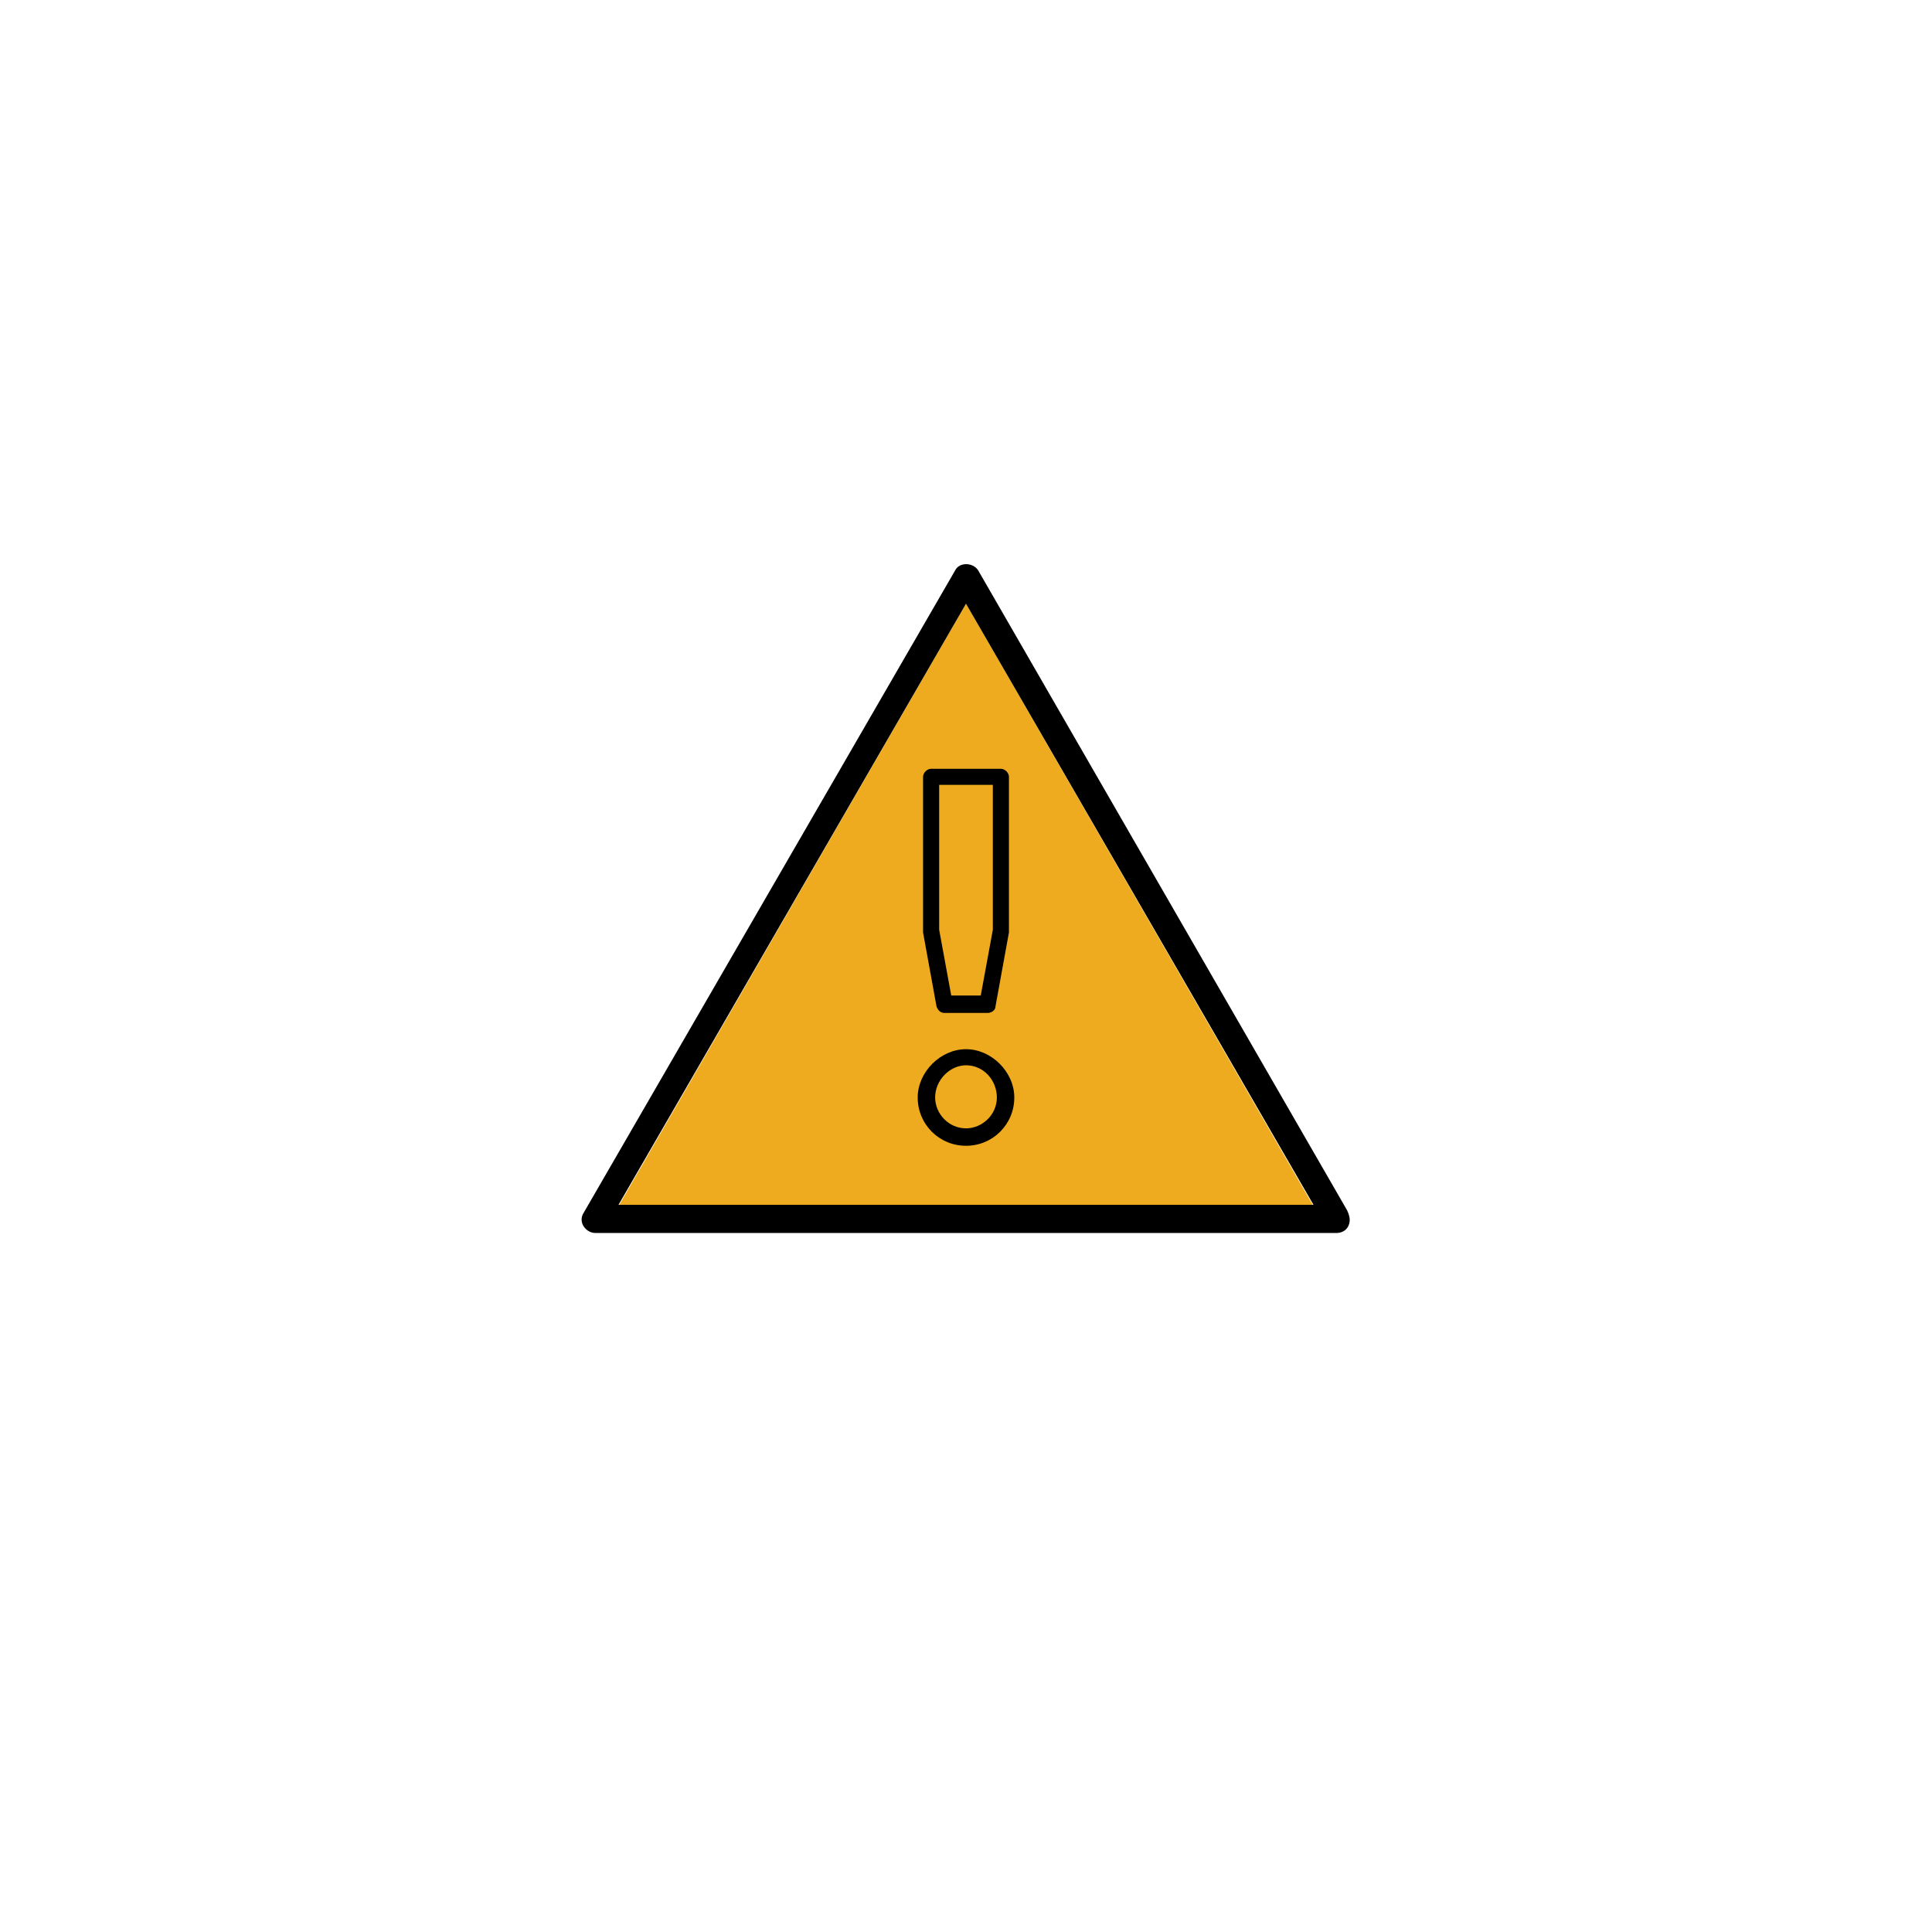 <?xml version="1.0" encoding="utf-8"?>
<!-- Generator: Adobe Illustrator 18.1.0, SVG Export Plug-In . SVG Version: 6.00 Build 0)  -->
<svg version="1.1" id="Layer_1" xmlns="http://www.w3.org/2000/svg" xmlns:xlink="http://www.w3.org/1999/xlink" x="0px" y="0px"
	 viewBox="0 0 144 144" enable-background="new 0 0 144 144" xml:space="preserve">
<g>
	<polygon fill="#EFAB1F" points="72,45 97.9,89.9 46.1,89.9 	"/>
	<g>
		<g>
			<g>
				<path d="M44.4,91.9h55.2c0,0,0,0,0,0c0.6,0,1-0.4,1-1c0-0.2-0.1-0.5-0.2-0.7L72.9,42.5c-0.4-0.6-1.4-0.6-1.7,0L43.5,90.4
					c-0.2,0.3-0.2,0.7,0,1C43.7,91.7,44,91.9,44.4,91.9z M72,45l25.9,44.8H46.1L72,45z"/>
				<path d="M72,78.2c-1.9,0-3.6,1.7-3.6,3.6c0,2,1.6,3.6,3.6,3.6c2,0,3.6-1.6,3.6-3.6C75.6,79.9,73.9,78.2,72,78.2z M72,84.1
					c-1.3,0-2.3-1.1-2.3-2.3c0-1.3,1.1-2.4,2.3-2.4c1.3,0,2.3,1.1,2.3,2.4C74.3,83.1,73.2,84.1,72,84.1z"/>
				<path d="M69.8,75c0.1,0.3,0.3,0.5,0.6,0.5h3.2c0.3,0,0.6-0.2,0.6-0.5l1-5.5c0,0,0-0.1,0-0.1V57.9c0-0.3-0.3-0.6-0.6-0.6h-5.2
					c-0.3,0-0.6,0.3-0.6,0.6v11.5c0,0,0,0.1,0,0.1L69.8,75z M70,58.5H74v10.8l-0.9,4.9h-2.2L70,69.3V58.5z"/>
			</g>
		</g>
	</g>
</g>
</svg>
